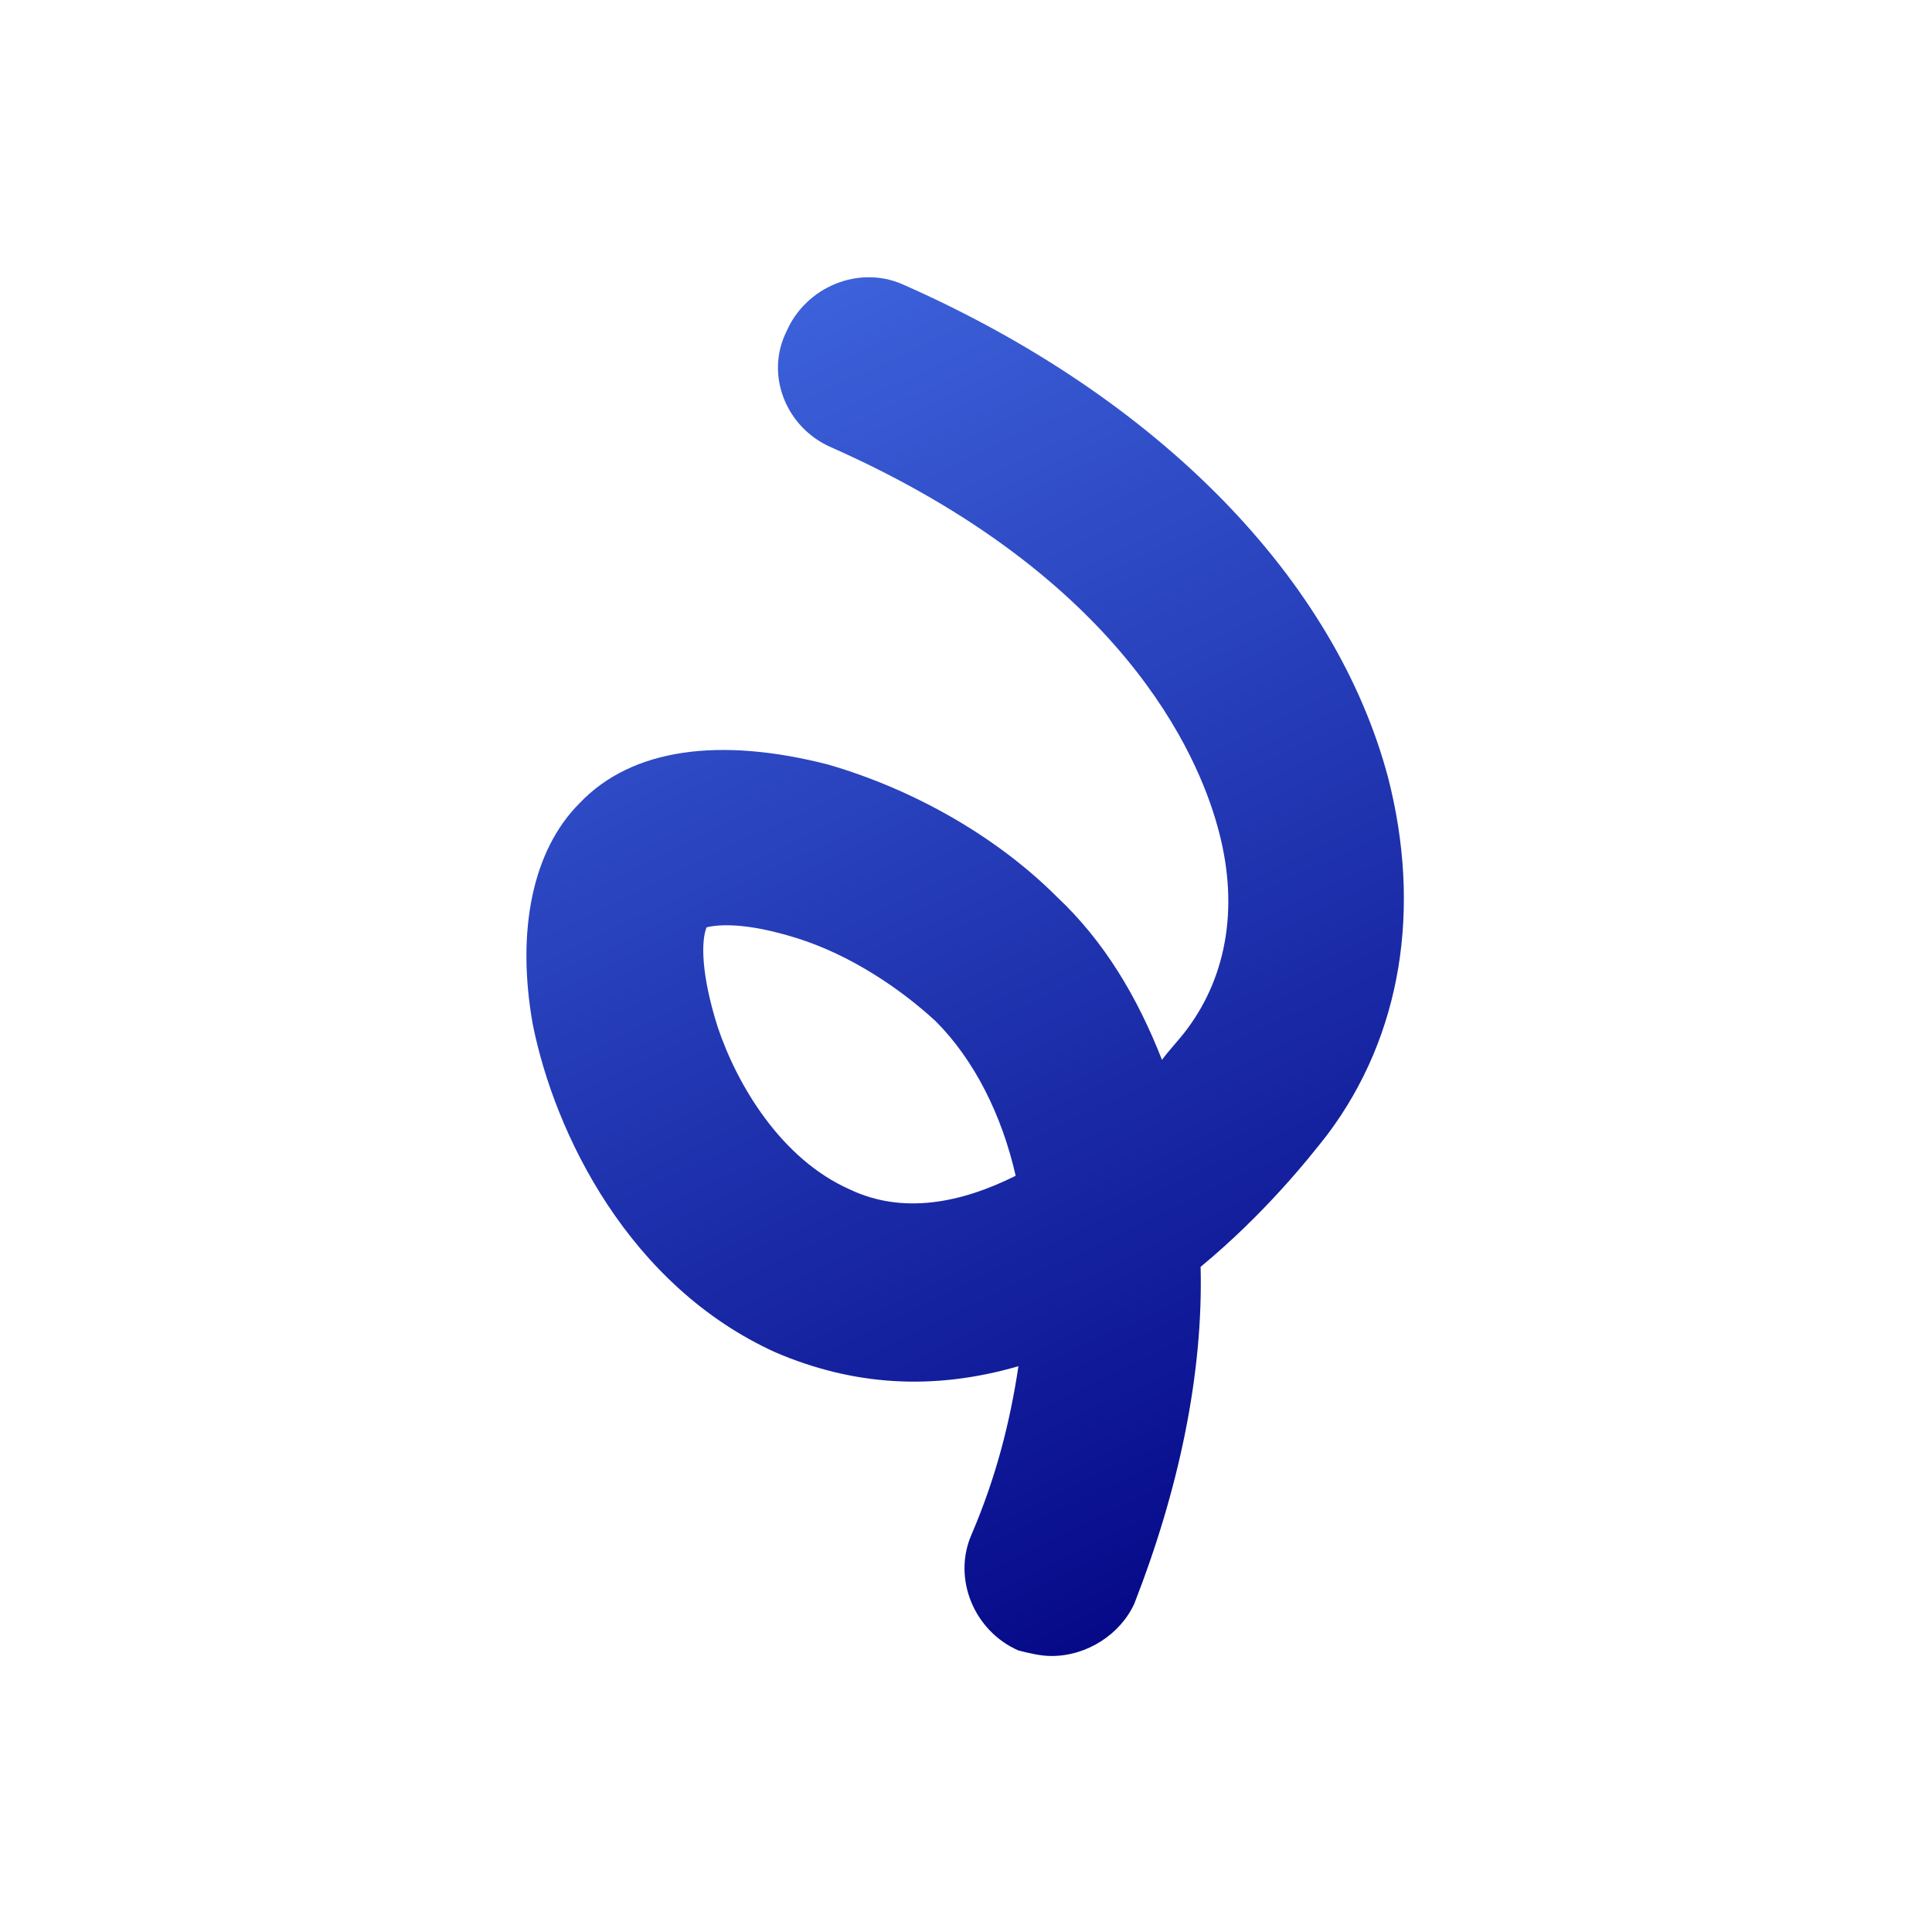<?xml version="1.0" encoding="utf-8"?>
<!-- Generator: Adobe Illustrator 25.2.3, SVG Export Plug-In . SVG Version: 6.00 Build 0)  -->
<svg version="1.1" id="Layer_1" xmlns="http://www.w3.org/2000/svg" xmlns:xlink="http://www.w3.org/1999/xlink" x="0px" y="0px"
	 viewBox="0 0 70 70" style="enable-background:new 0 0 70 70;" xml:space="preserve">
<style type="text/css">
	.st0{fill:url(#SVGID_1_);}
</style>
<linearGradient id="SVGID_1_" gradientUnits="userSpaceOnUse" x1="314.275" y1="274.917" x2="339.416" y2="327.226" gradientTransform="matrix(1 0 0 1 -291 -266)">
	<stop  offset="0" style="stop-color:#4169E1"/>
	<stop  offset="1" style="stop-color:#000080"/>
</linearGradient>
<path class="st0" d="M38.1,60c-0.4,0-0.8-0.1-1.2-0.2c-1.6-0.7-2.4-2.6-1.7-4.2c0.9-2.1,1.4-4.1,1.7-6.1c-3.1,0.9-6,0.7-8.8-0.5
	c-5.3-2.4-8-7.9-8.8-11.9c-0.6-3.4,0-6.3,1.7-8c1.9-2,5.1-2.4,9-1.4c3.1,0.9,6.1,2.6,8.3,4.8c1.7,1.6,2.9,3.6,3.8,5.9
	c0.3-0.4,0.6-0.7,0.9-1.1c1.5-2,1.9-4.6,1.1-7.4c-0.7-2.5-3.4-9-14-13.7c-1.6-0.7-2.4-2.6-1.6-4.2c0.7-1.6,2.6-2.4,4.2-1.7
	C42,14.4,48.4,21,50.3,28.2c1.2,4.7,0.5,9.3-2.2,12.9c-0.7,0.9-2.3,2.9-4.6,4.8c0.1,3.9-0.8,8.1-2.4,12.2C40.6,59.2,39.4,60,38.1,60
	z M25.6,33.6c-0.2,0.5-0.2,1.7,0.4,3.6c0.7,2.1,2.3,4.8,4.8,5.9c1.9,0.9,4,0.5,6-0.5c-0.5-2.2-1.5-4.2-2.9-5.6c-1.3-1.2-3.1-2.4-5-3
	C27,33.4,26,33.5,25.6,33.6z"/>
</svg>
